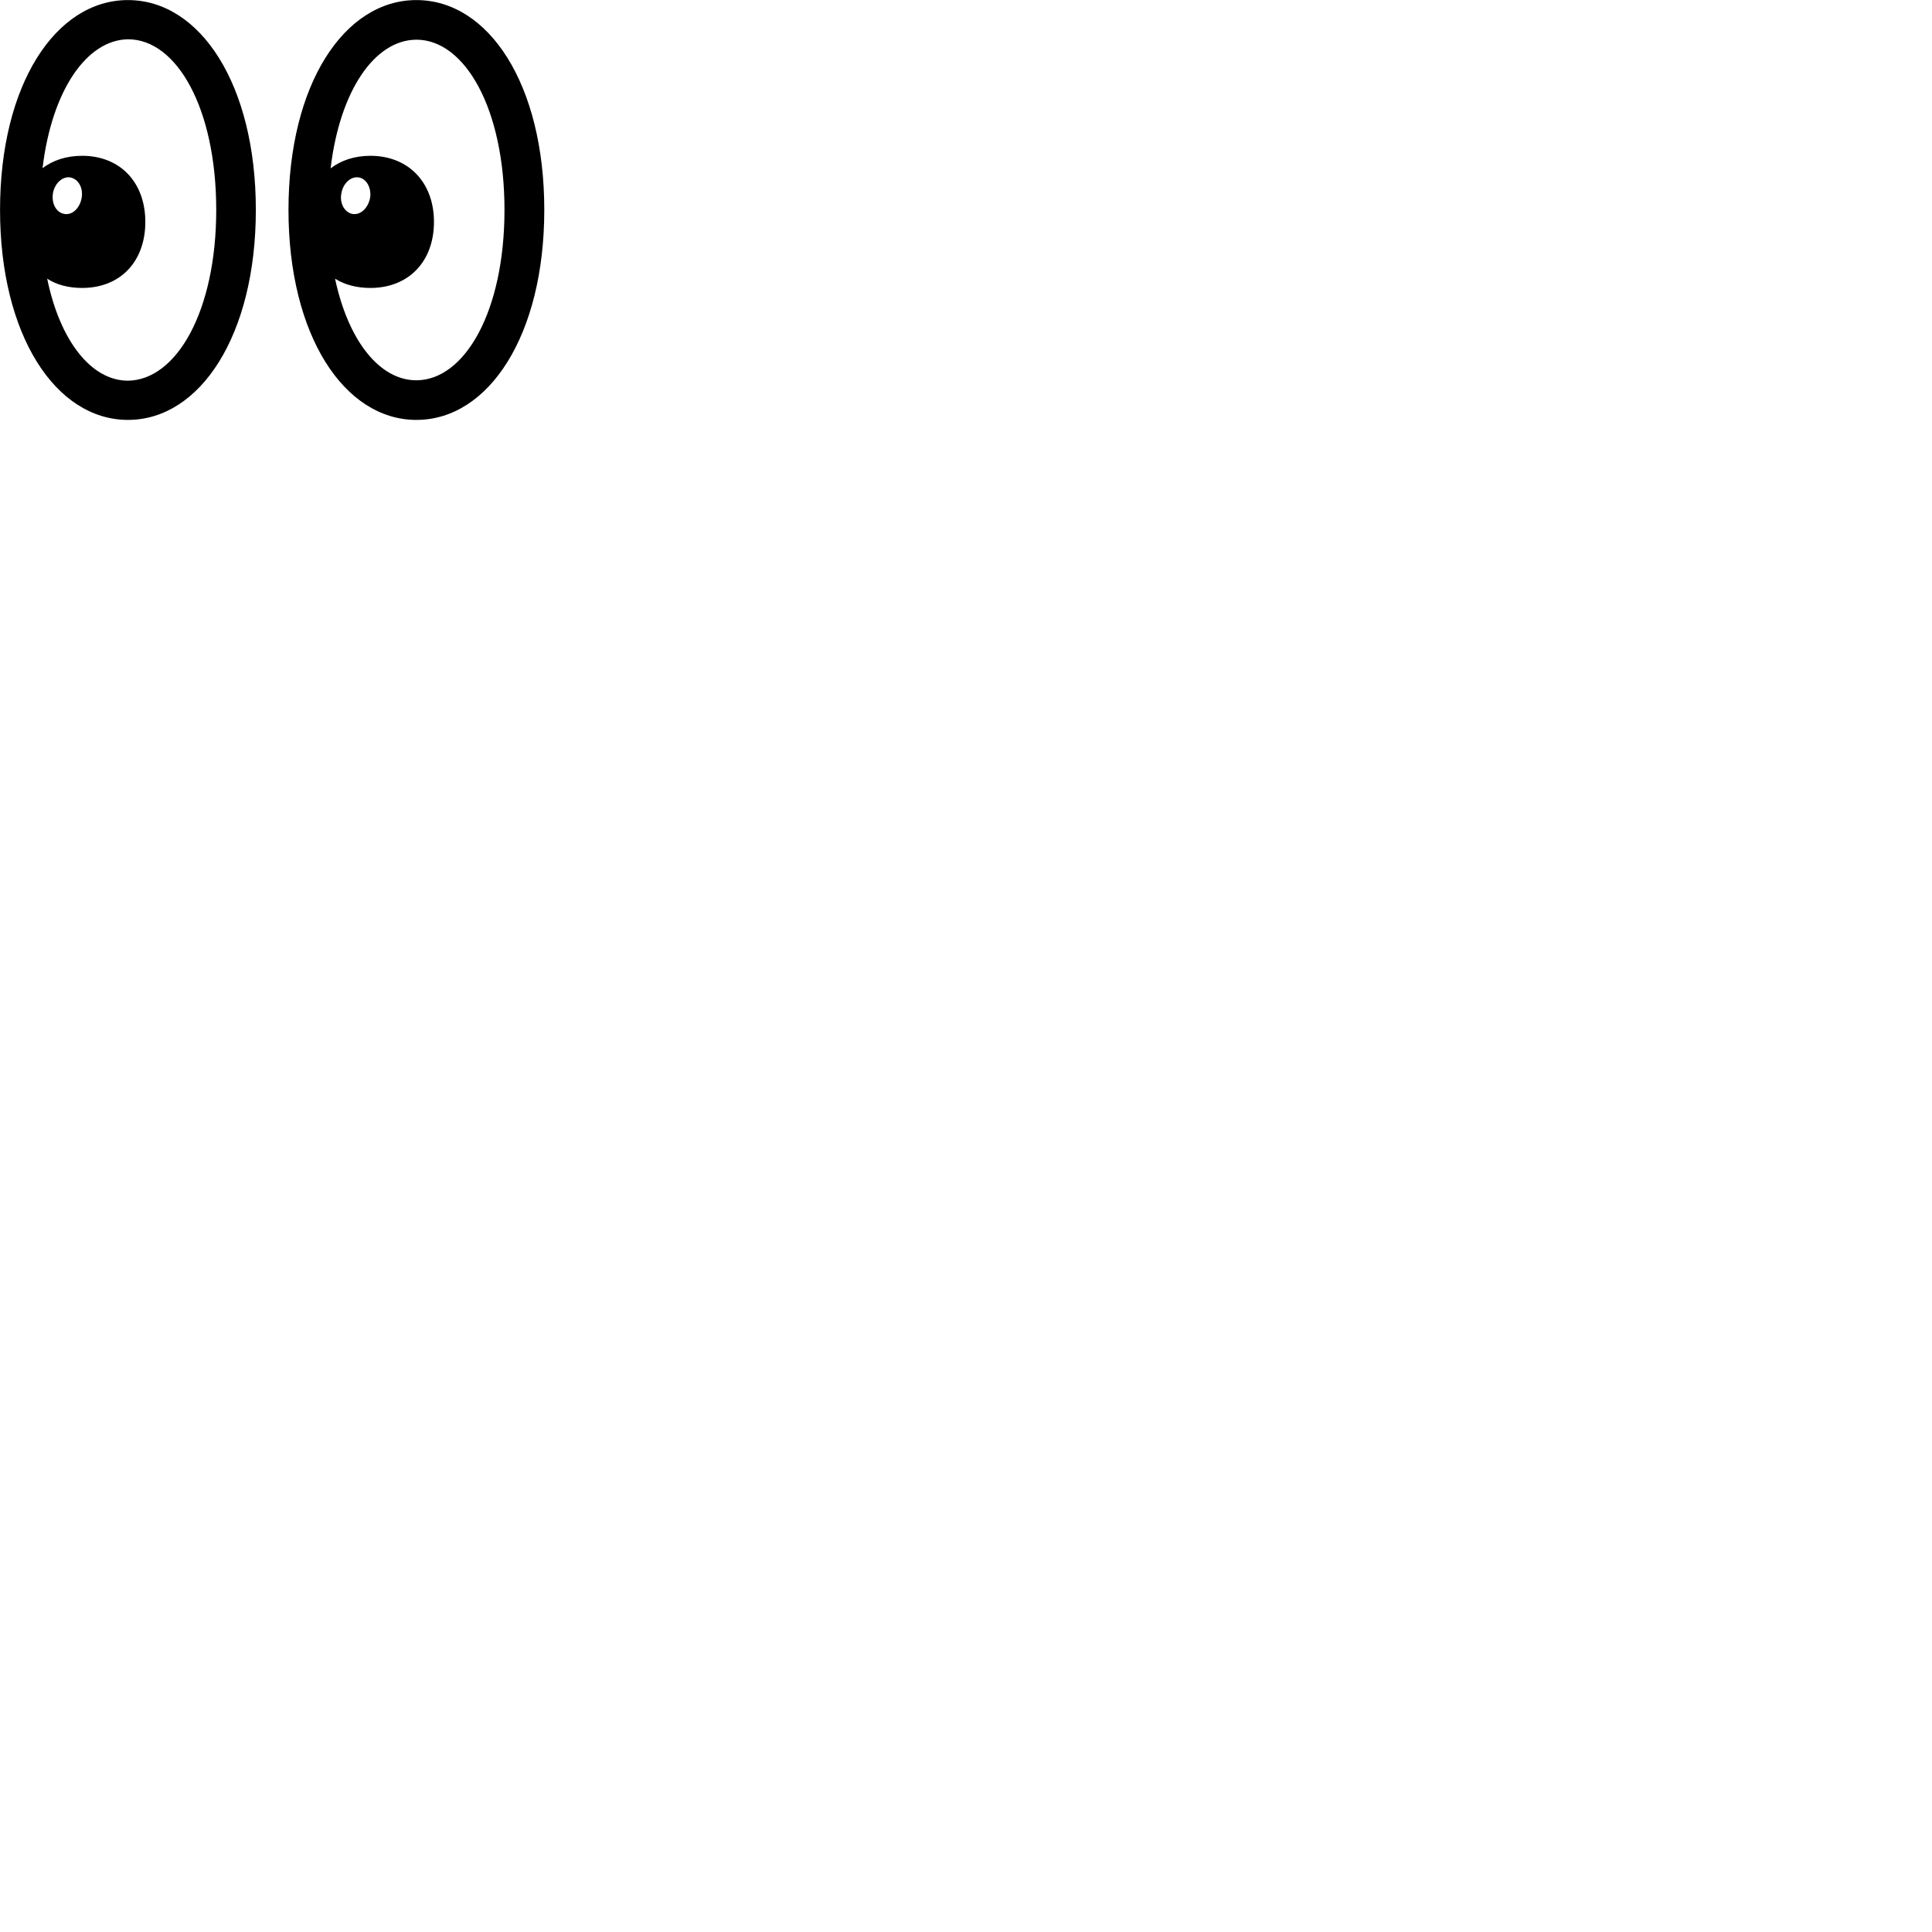 
        <svg xmlns="http://www.w3.org/2000/svg" viewBox="0 0 100 100">
            <path d="M6.622 21.734C10.362 21.734 13.242 17.344 13.242 10.864C13.242 4.374 10.362 0.004 6.622 0.004C2.882 0.004 0.002 4.374 0.002 10.864C0.002 17.344 2.882 21.734 6.622 21.734ZM21.552 21.734C25.302 21.734 28.172 17.344 28.172 10.864C28.172 4.374 25.302 0.004 21.552 0.004C17.812 0.004 14.932 4.374 14.932 10.864C14.932 17.344 17.812 21.734 21.552 21.734ZM4.252 14.904C6.222 14.904 7.522 13.544 7.522 11.484C7.522 9.444 6.222 8.064 4.252 8.064C3.442 8.064 2.742 8.294 2.202 8.704C2.682 4.674 4.492 2.064 6.622 2.034C9.142 2.024 11.192 5.604 11.192 10.864C11.192 16.094 9.142 19.674 6.622 19.704C4.742 19.704 3.112 17.674 2.442 14.424C2.932 14.744 3.552 14.904 4.252 14.904ZM19.172 14.904C21.142 14.904 22.462 13.544 22.462 11.484C22.462 9.444 21.142 8.064 19.172 8.064C18.362 8.064 17.662 8.294 17.112 8.714C17.592 4.674 19.402 2.064 21.552 2.054C24.062 2.054 26.112 5.624 26.112 10.864C26.112 16.104 24.062 19.674 21.552 19.684C19.662 19.684 18.032 17.664 17.342 14.424C17.852 14.744 18.472 14.904 19.172 14.904ZM3.332 11.074C2.902 11.004 2.652 10.514 2.742 9.994C2.832 9.484 3.242 9.114 3.642 9.184C4.082 9.274 4.322 9.764 4.222 10.264C4.122 10.784 3.742 11.144 3.332 11.074ZM18.242 11.074C17.832 10.994 17.562 10.514 17.672 9.994C17.762 9.484 18.162 9.114 18.572 9.184C18.992 9.254 19.242 9.764 19.152 10.264C19.042 10.784 18.652 11.144 18.242 11.074Z" />
        </svg>
    